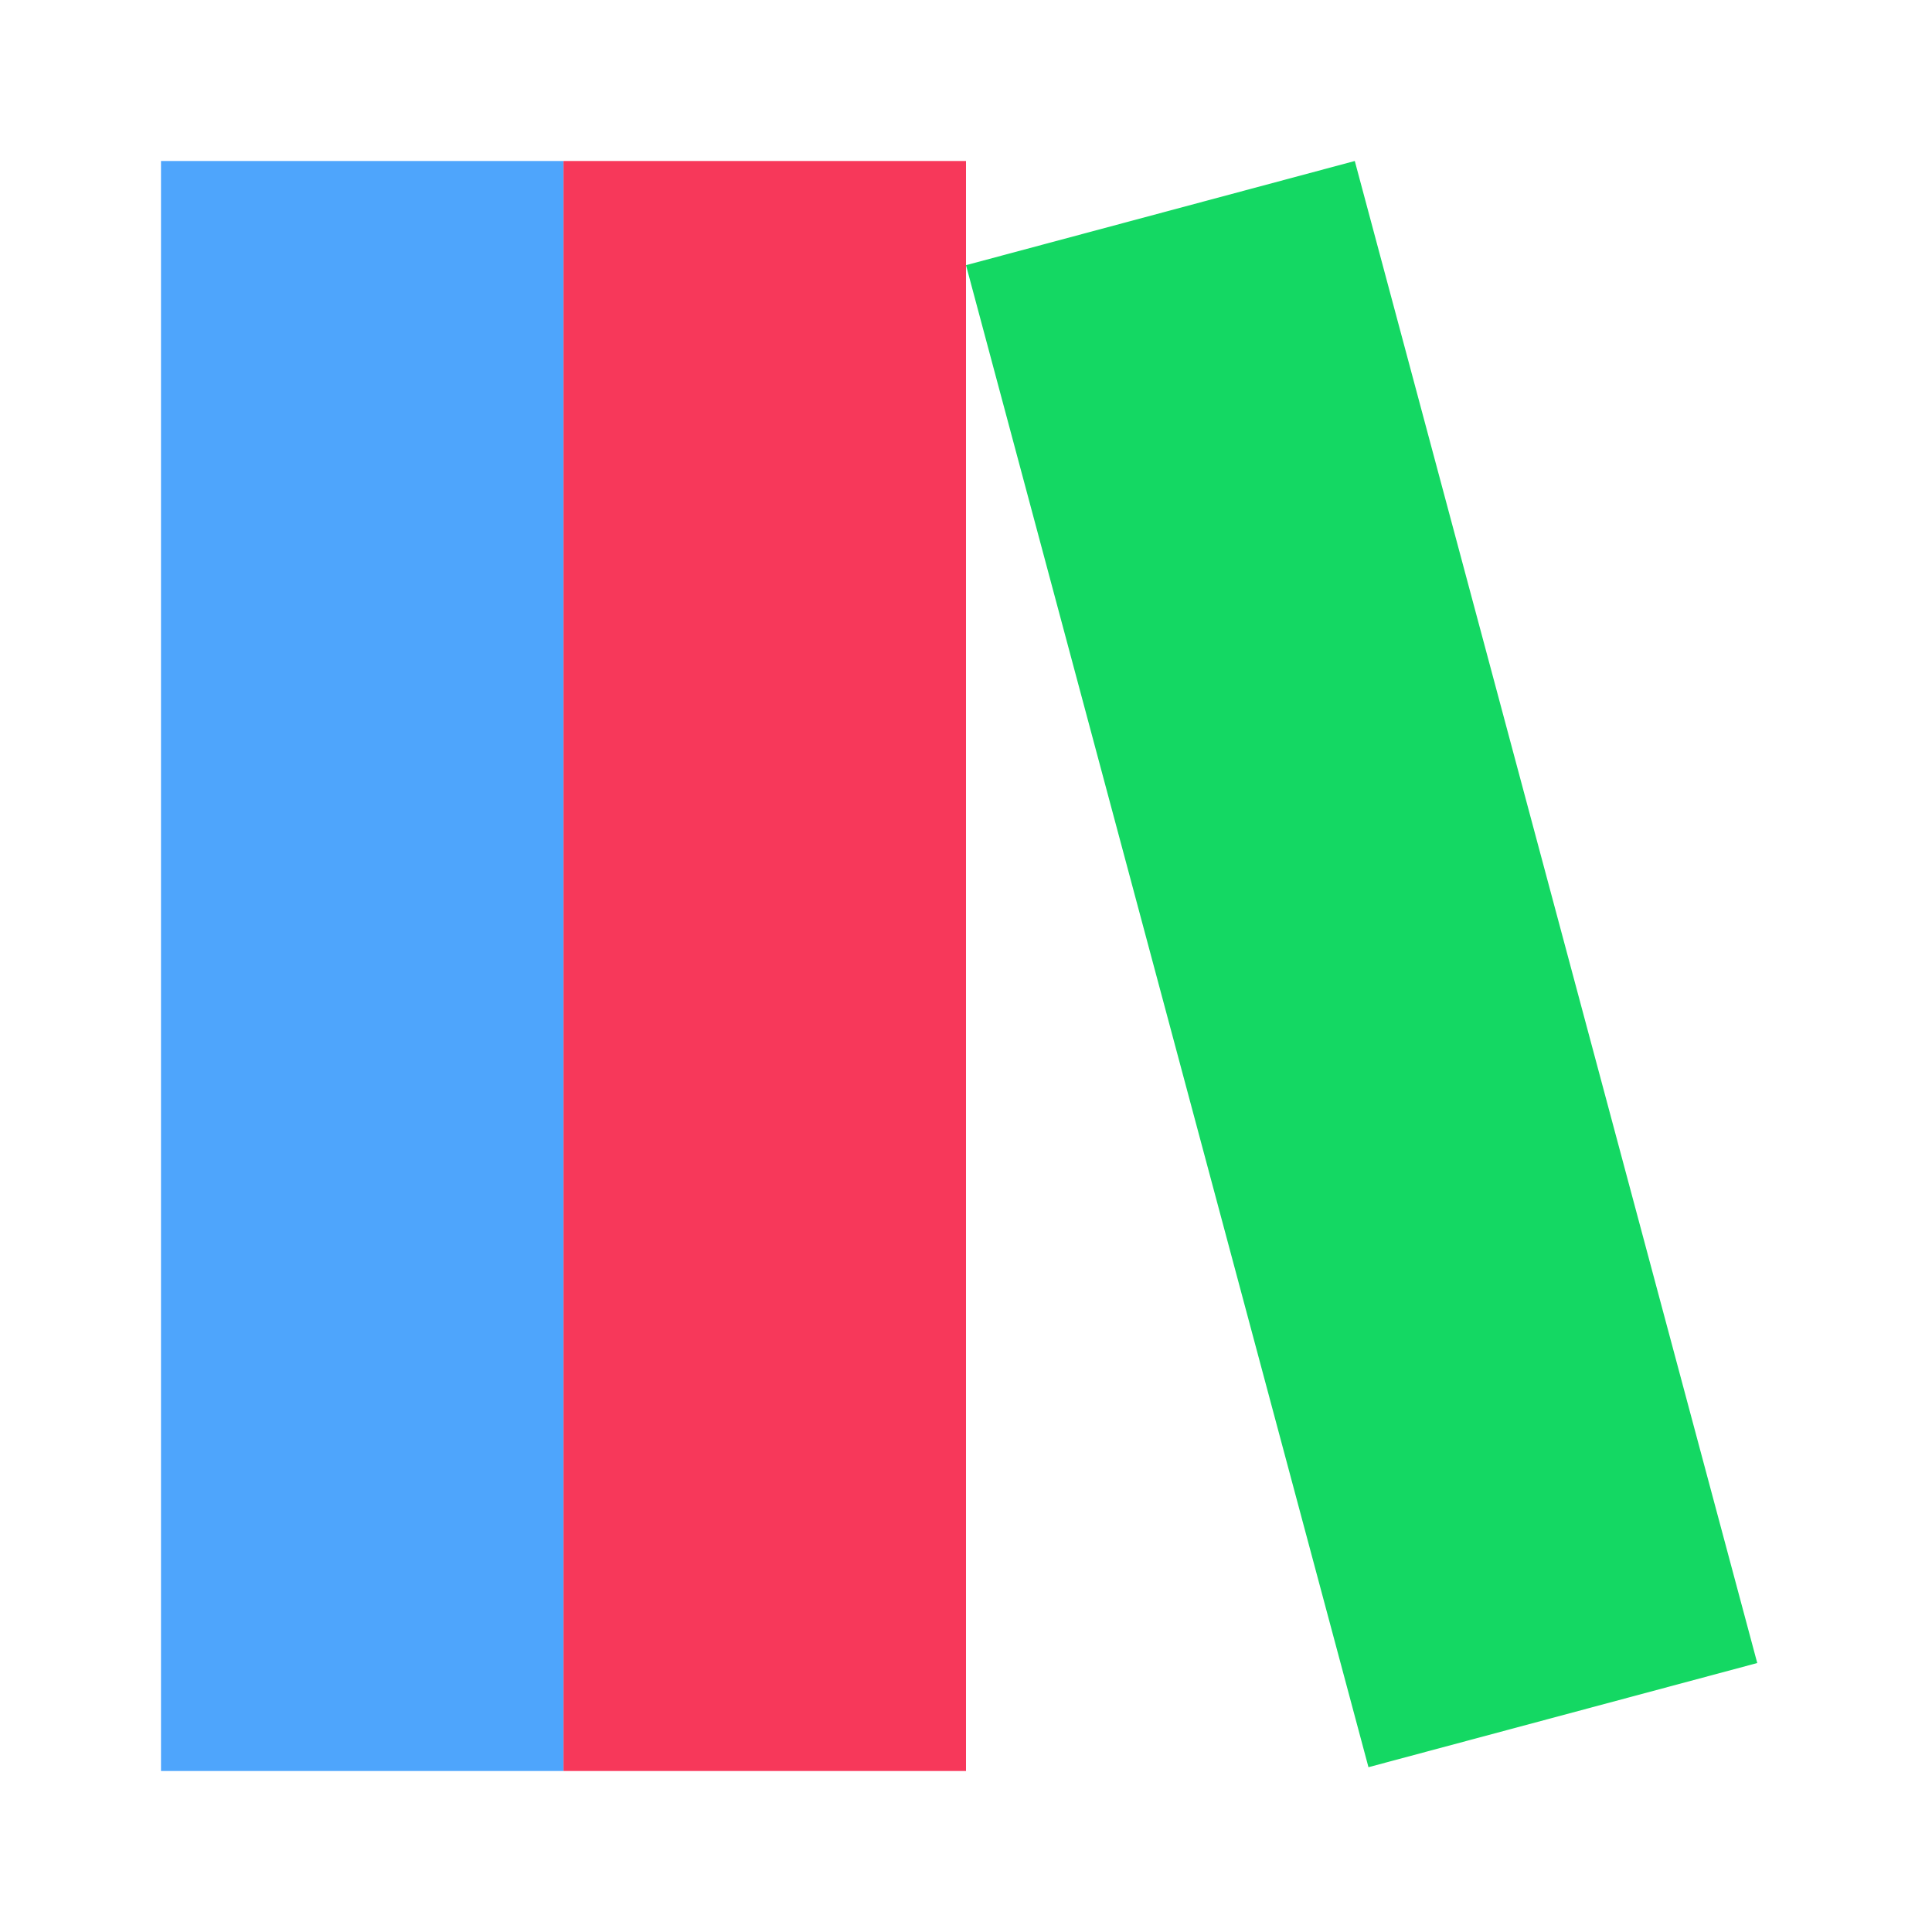 <svg width="24" height="24" viewBox="0 0 24 24" fill="none" xmlns="http://www.w3.org/2000/svg">
<rect x="2" y="2" width="5" height="20" fill="#4EA5FC"/>
<rect x="7" y="2" width="5" height="20" fill="#F7385A"/>
<rect x="12" y="3.294" width="5" height="19.317" transform="rotate(-15 12 3.294)" fill="#14D863"/>
</svg>

